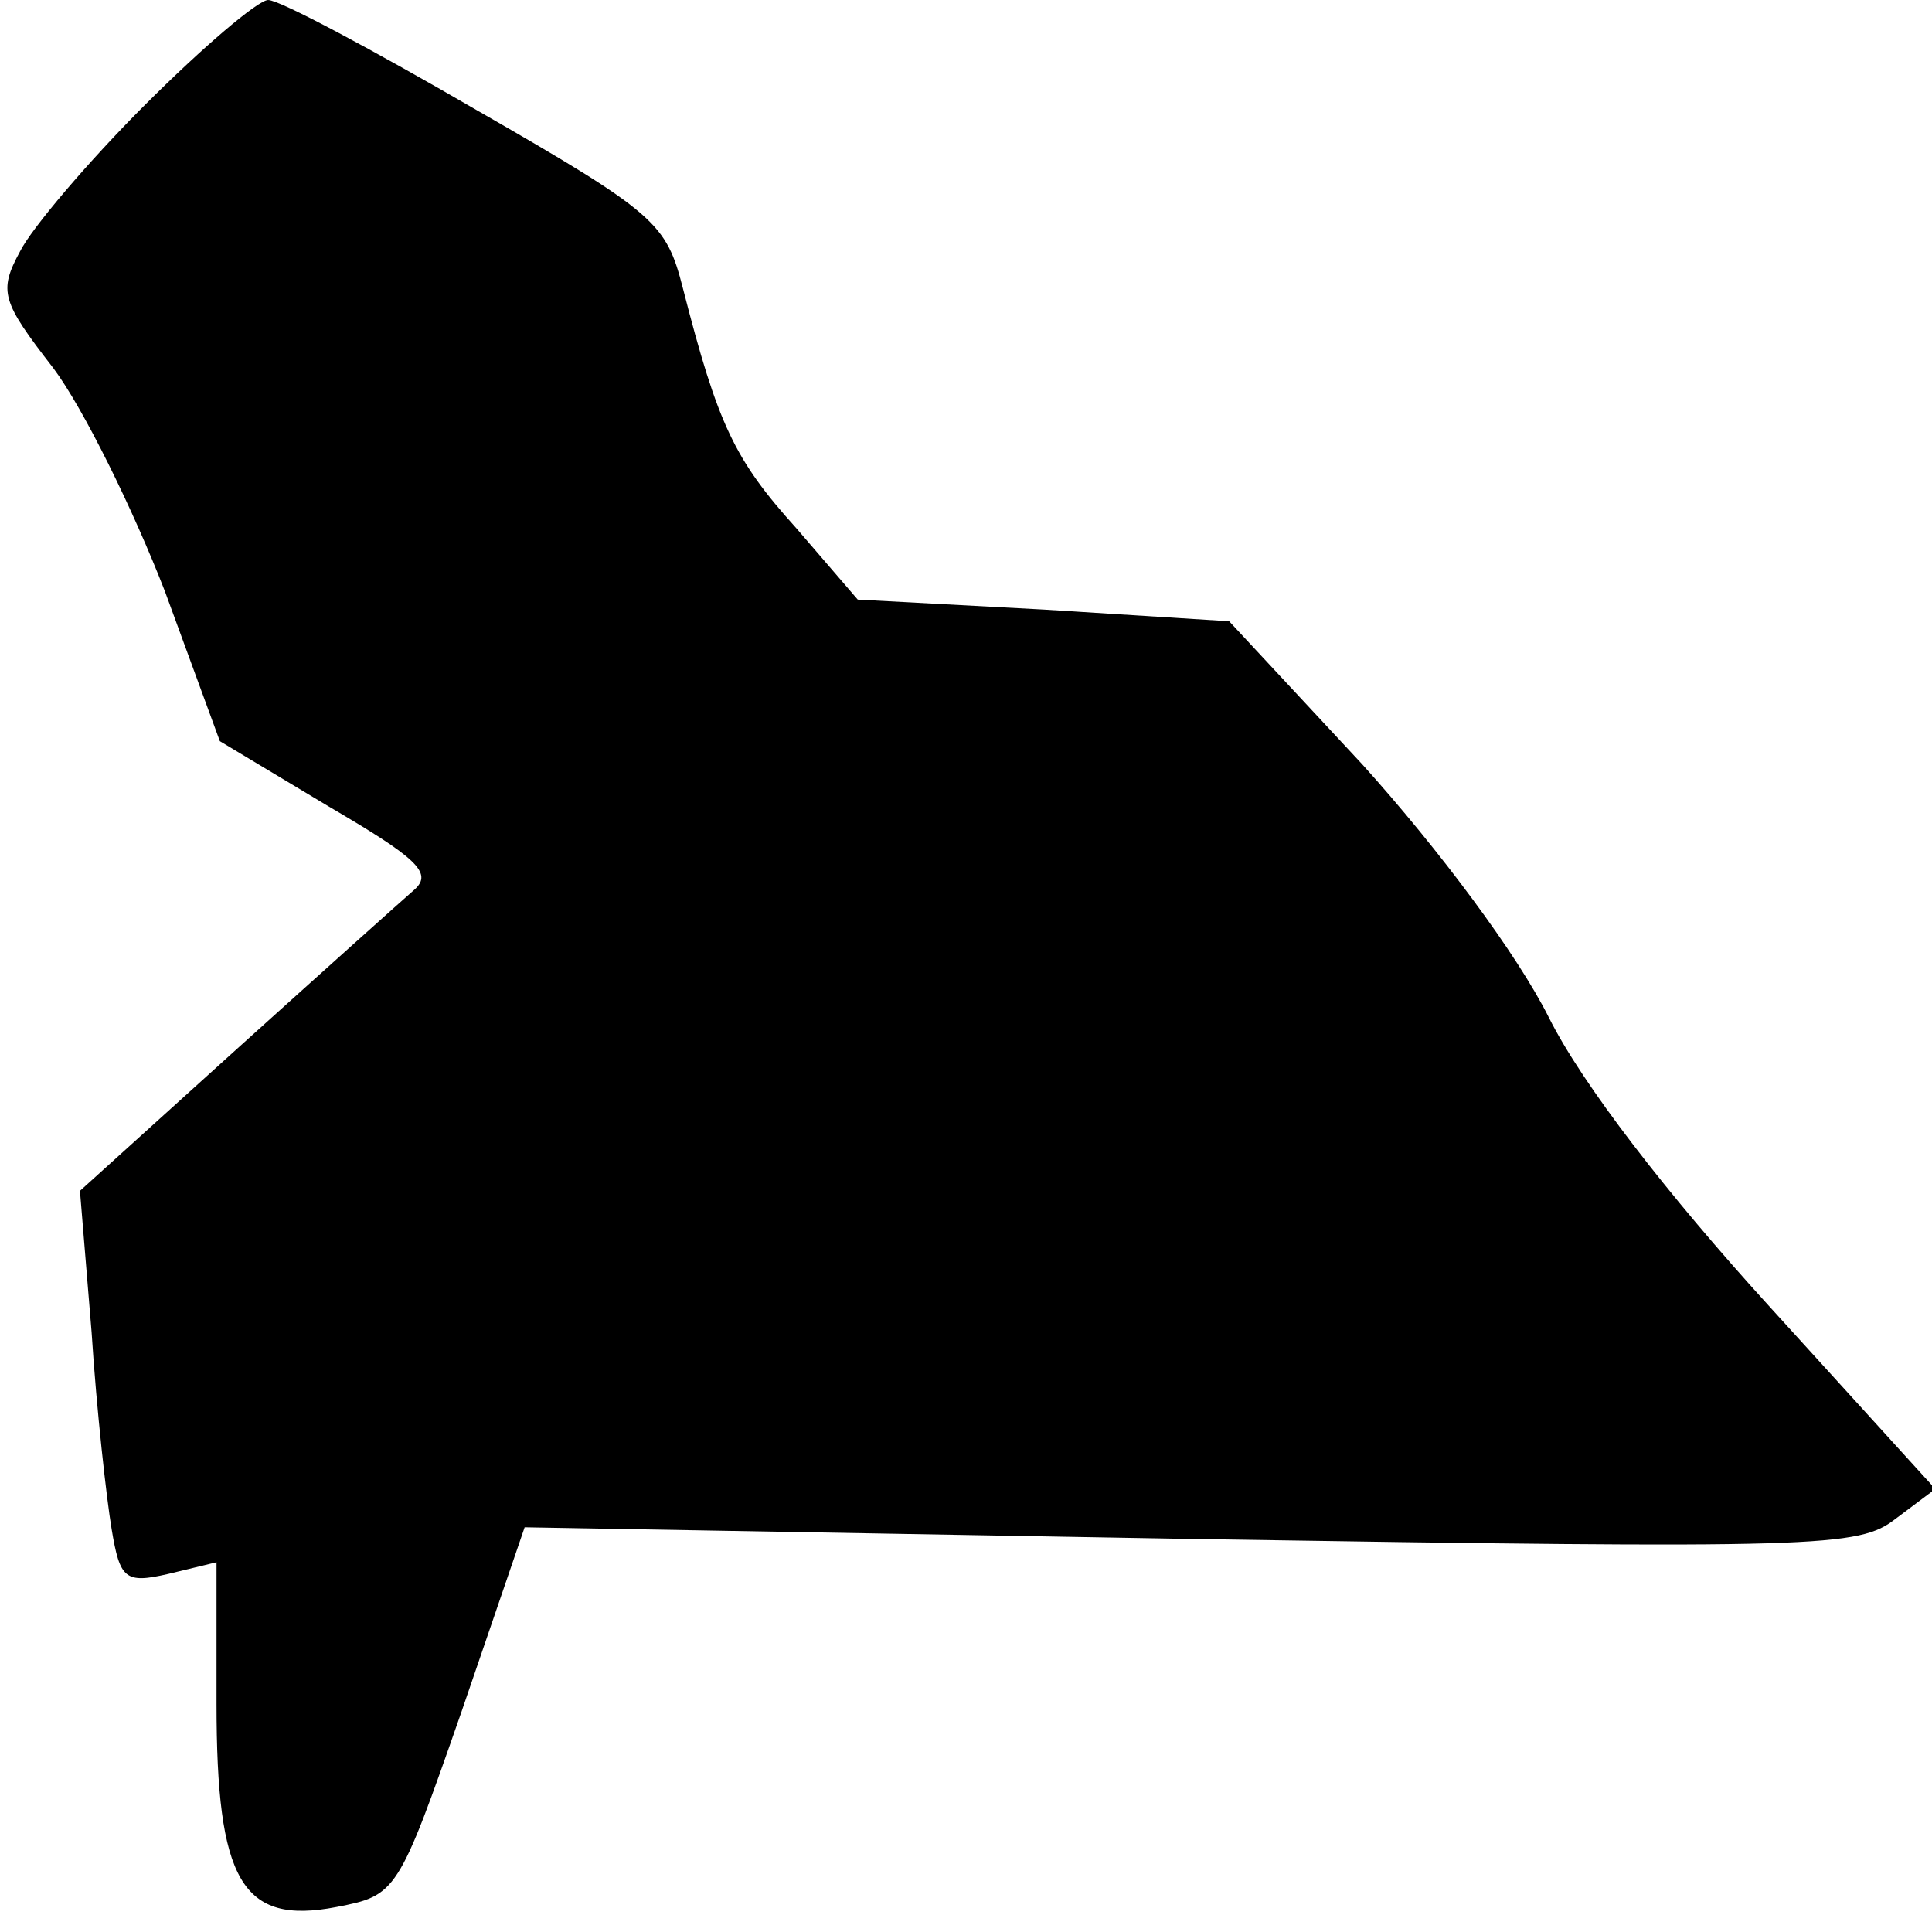 <?xml version="1.0" standalone="no"?>
<!DOCTYPE svg PUBLIC "-//W3C//DTD SVG 20010904//EN"
 "http://www.w3.org/TR/2001/REC-SVG-20010904/DTD/svg10.dtd">
<svg version="1.0" xmlns="http://www.w3.org/2000/svg"
 width="116pt" height="115pt" viewBox="0 0 116 115"
 preserveAspectRatio="xMidYMid meet">
<g transform="translate(0,115) scale(0.1,-0.1)"
fill="#000000" stroke="none">
<path fill="#000000" stroke="none" d="M87 1087 c-34 -34 -68 -74 -75 -88 -13
-24 -11 -30 20 -70 18 -24 48 -85 67 -134 l33 -90 65 -39 c53 -31 63 -40 52
-50 -8 -7 -56 -50 -107 -96 l-94 -85 7 -85 c3 -47 9 -100 12 -118 5 -30 8 -33
34 -27 l29 7 0 -85 c0 -106 15 -133 72 -122 36 7 37 8 75 117 l38 111 400 -7
c379 -6 401 -5 423 12 l24 18 -100 110 c-61 67 -112 133 -132 173 -19 38 -66
101 -112 152 l-80 86 -111 7 -112 6 -37 43 c-37 41 -47 62 -68 144 -10 39 -16
45 -124 107 -62 36 -118 66 -125 66 -6 0 -39 -28 -74 -63z"/>
</g>
</svg>
